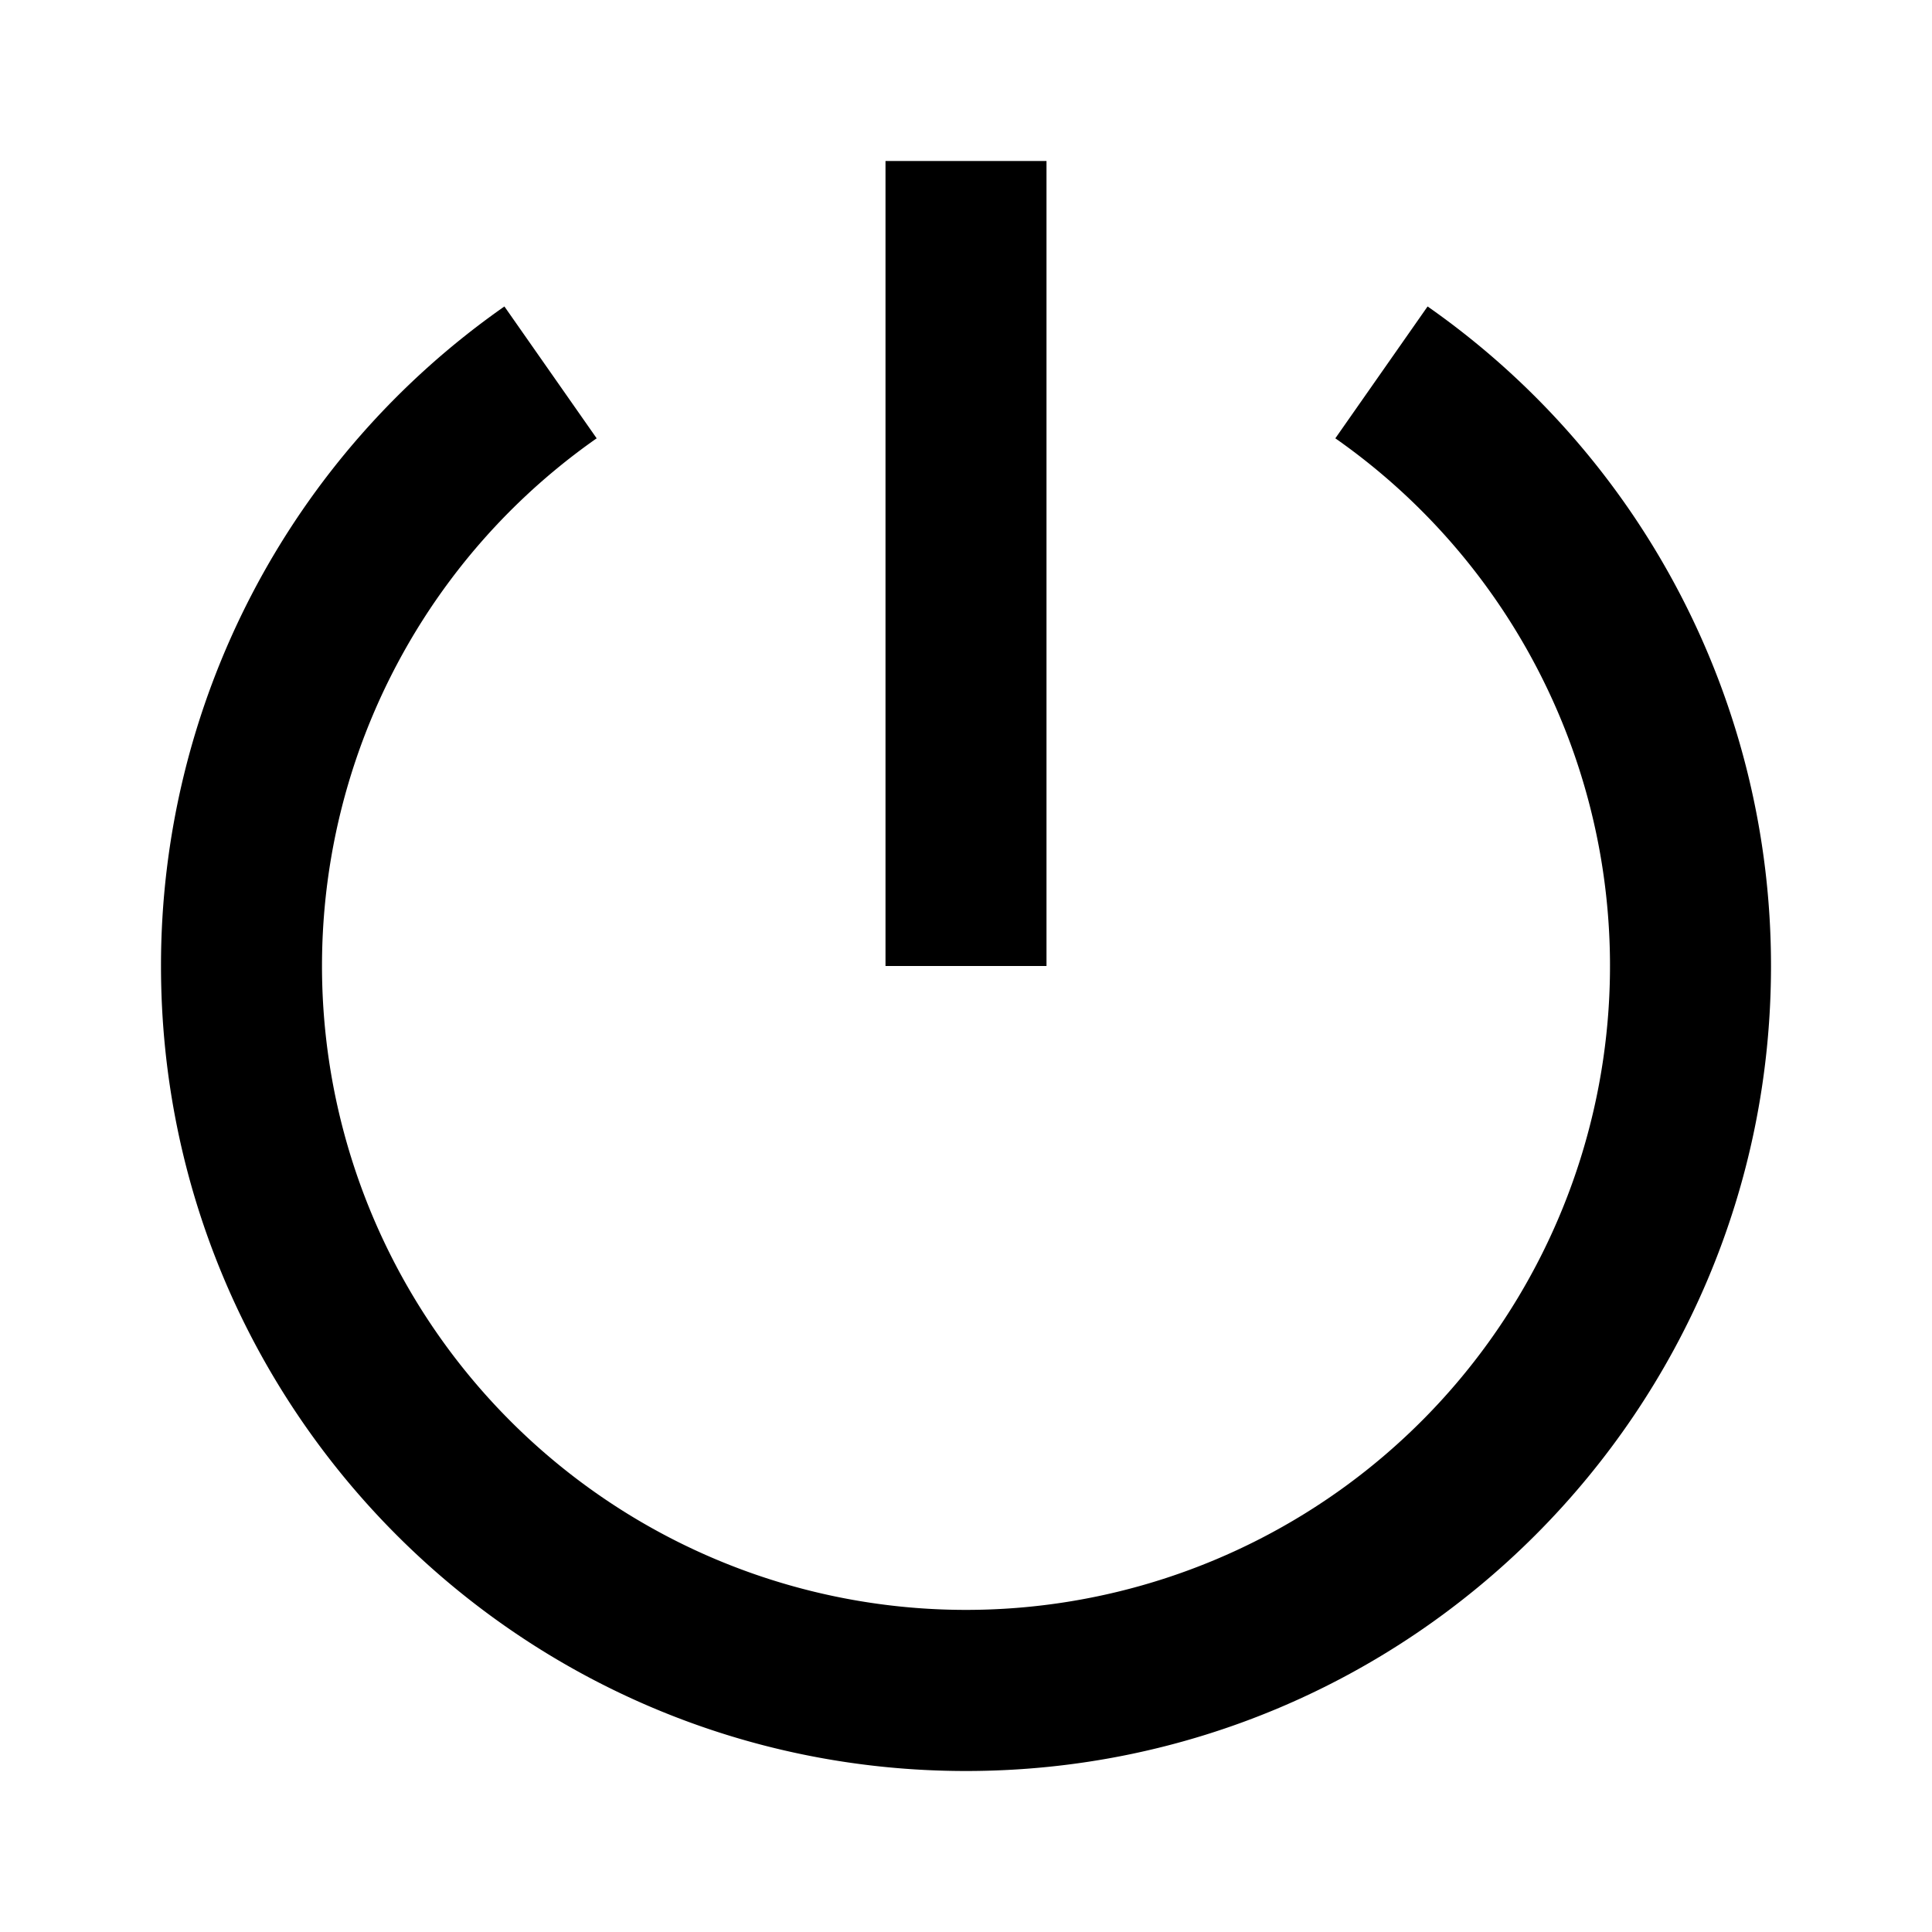 <svg xmlns="http://www.w3.org/2000/svg" viewBox="0 0 24 24"><path d="M11 2v10h2V2zM6.266 3.807A9.99 9.99 0 0 0 2 12c0 5.523 4.477 10 10 10s10-4.477 10-10a9.99 9.99 0 0 0-4.266-8.193l-1.146 1.638a8 8 0 1 1-9.176 0z"/></svg>